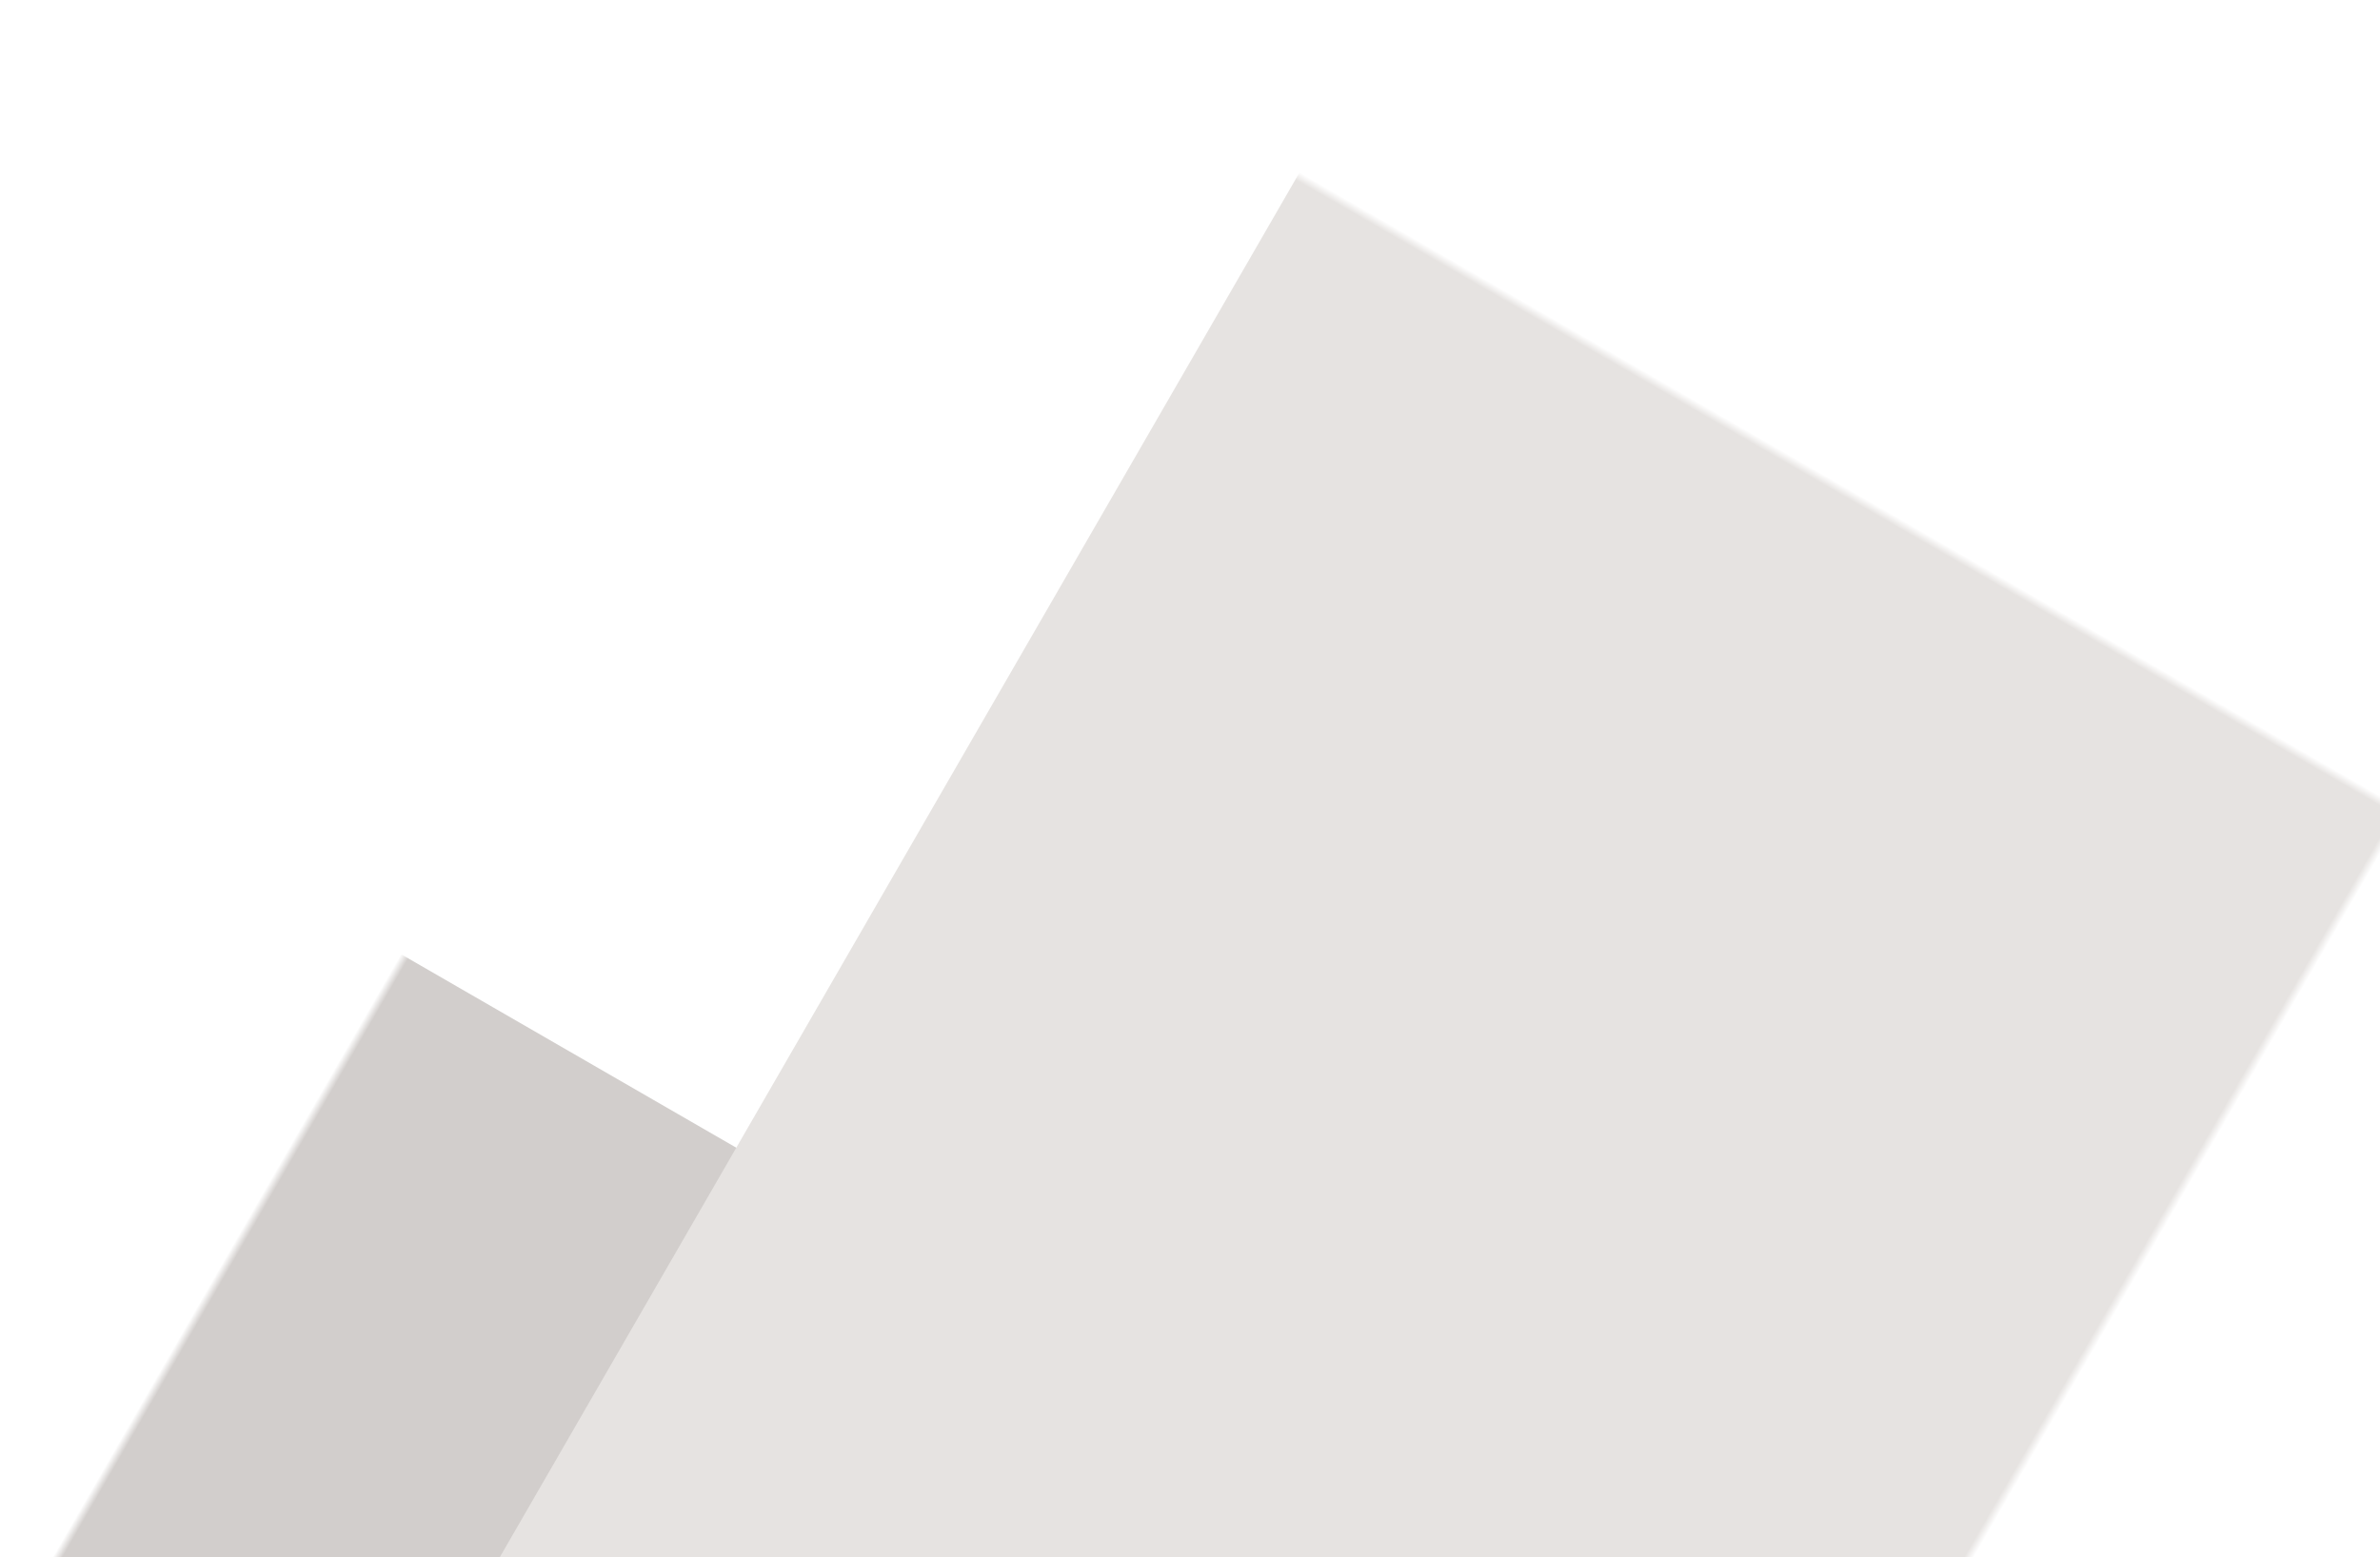 <svg xmlns="http://www.w3.org/2000/svg" xmlns:xlink="http://www.w3.org/1999/xlink" width="275" height="180" viewBox="0 0 275 180">
    <rect x="0" y="0" width="275" height="180" fill="#333333" stroke="none"/>
    <defs>
        <path id="prefix__a" d="M0 0H275V180H0z"/>
    </defs>
    <g fill="none" fill-rule="evenodd">
        <mask id="prefix__b" fill="#fff">
            <use xlink:href="#prefix__a"/>
        </mask>
        <use fill="#FFF" transform="matrix(1 0 0 -1 0 180)" xlink:href="#prefix__a"/>
        <path fill="#D2CECC" d="M-166 98H166V285H-166z" mask="url(#prefix__b)" transform="rotate(30 0 191.5)"/>
        <path fill="#E6E3E1" d="M-13 33H416V237H-13z" mask="url(#prefix__b)" transform="rotate(-60 201.5 135)"/>
    </g>
</svg>
